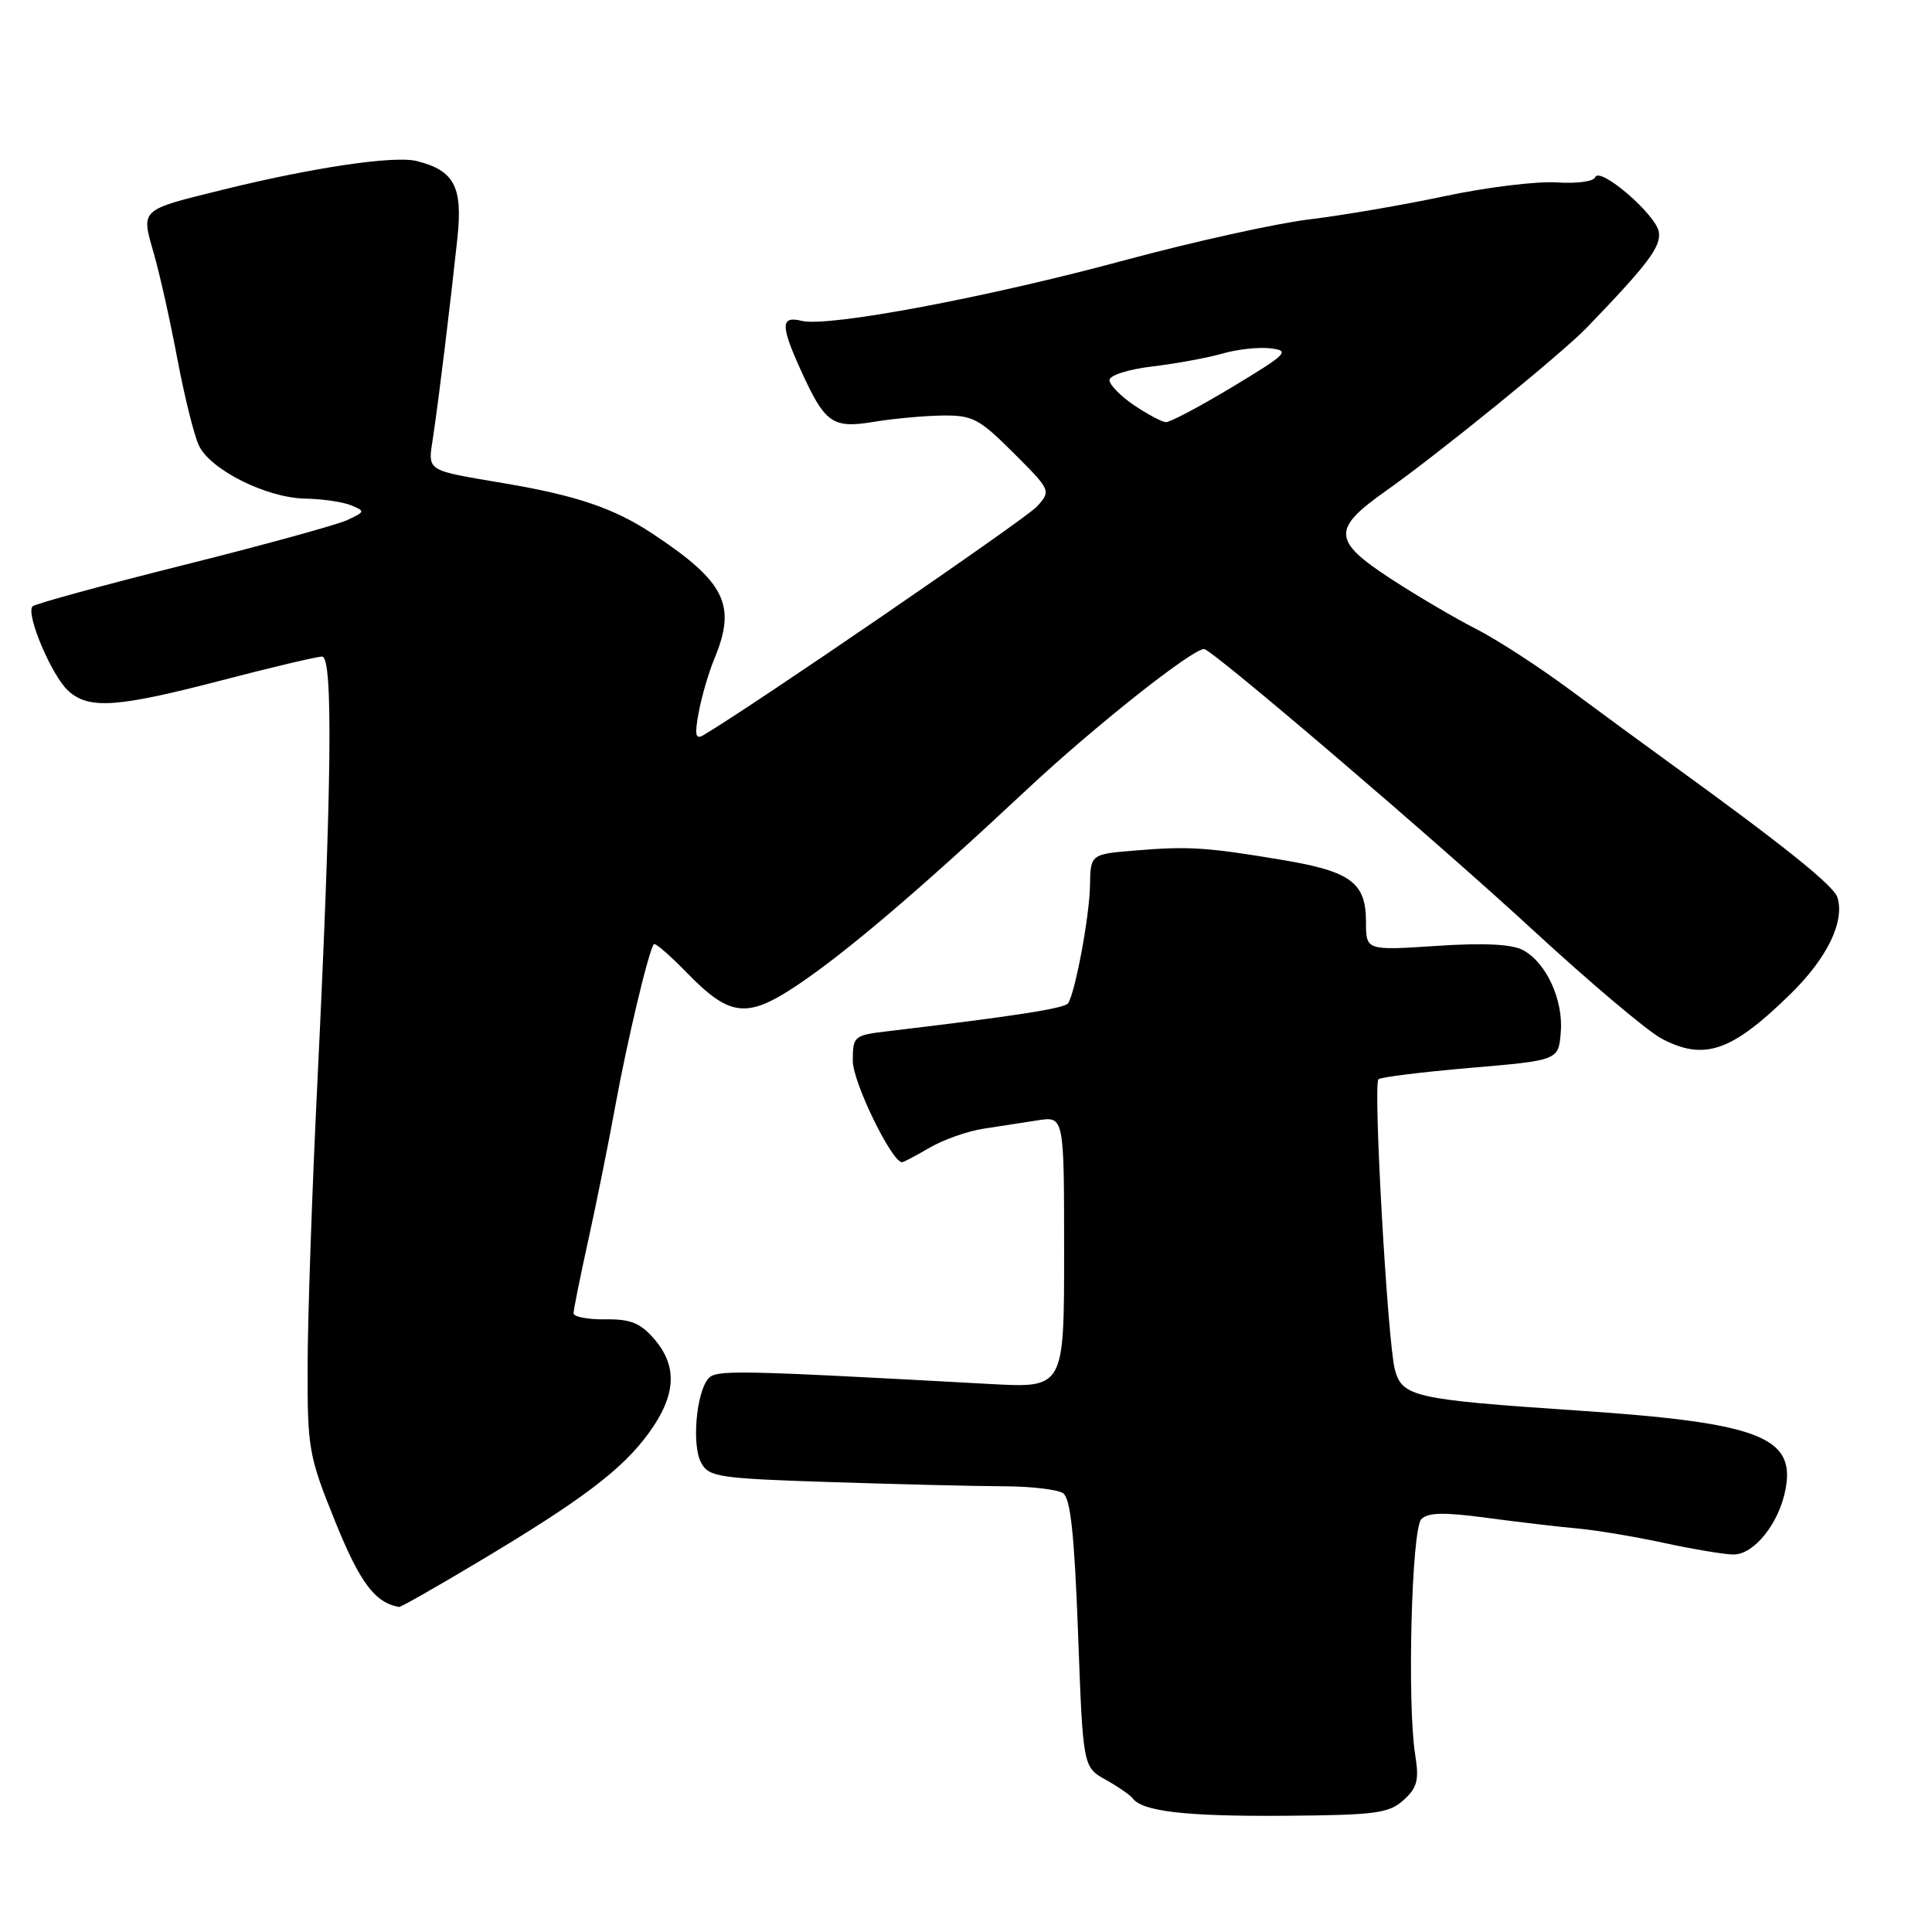 <?xml version="1.0" encoding="UTF-8" standalone="no"?>
<!DOCTYPE svg PUBLIC "-//W3C//DTD SVG 1.1//EN" "http://www.w3.org/Graphics/SVG/1.1/DTD/svg11.dtd" >
<svg xmlns="http://www.w3.org/2000/svg" xmlns:xlink="http://www.w3.org/1999/xlink" version="1.1" viewBox="0 0 256 256">
 <g >
 <path fill="currentColor"
d=" M 185.98 238.52 C 187.80 236.87 188.06 235.87 187.52 232.52 C 186.44 225.73 187.04 202.63 188.33 201.30 C 189.21 200.40 191.36 200.36 197.00 201.12 C 201.12 201.67 206.53 202.31 209.00 202.53 C 211.47 202.75 216.65 203.61 220.50 204.45 C 224.35 205.28 228.48 205.97 229.68 205.98 C 232.43 206.00 235.75 201.84 236.60 197.31 C 237.91 190.36 233.00 188.51 209.00 186.90 C 187.43 185.45 185.80 185.09 184.83 181.49 C 183.87 177.91 181.93 143.74 182.65 143.01 C 182.92 142.73 188.40 142.05 194.82 141.50 C 206.50 140.50 206.50 140.50 206.81 136.81 C 207.17 132.50 204.90 127.55 201.80 125.89 C 200.32 125.10 196.59 124.92 190.31 125.34 C 181.00 125.95 181.00 125.95 181.00 122.13 C 181.00 116.96 178.99 115.47 170.00 113.96 C 159.93 112.27 157.53 112.11 150.50 112.69 C 144.50 113.18 144.50 113.18 144.43 117.34 C 144.36 121.38 142.51 131.36 141.54 132.93 C 141.12 133.61 134.48 134.64 117.75 136.63 C 113.13 137.17 113.00 137.28 113.00 140.58 C 113.00 143.39 118.16 154.00 119.53 154.00 C 119.73 154.00 121.37 153.13 123.19 152.07 C 125.01 151.01 128.19 149.89 130.25 149.57 C 132.31 149.26 135.57 148.75 137.50 148.45 C 141.00 147.91 141.00 147.91 141.00 165.91 C 141.00 183.92 141.00 183.92 131.25 183.39 C 97.08 181.52 94.84 181.48 93.83 182.70 C 92.25 184.61 91.66 191.49 92.89 193.79 C 93.92 195.72 95.11 195.90 110.25 196.39 C 119.19 196.68 129.43 196.93 133.00 196.94 C 136.57 196.95 140.11 197.36 140.85 197.85 C 141.85 198.51 142.36 203.27 142.85 216.44 C 143.50 234.13 143.50 234.13 146.50 235.82 C 148.15 236.74 149.76 237.86 150.09 238.29 C 151.37 240.03 157.13 240.69 170.15 240.60 C 182.26 240.51 184.04 240.28 185.98 238.52 Z  M 63.38 206.96 C 77.19 198.71 82.47 194.71 86.00 189.84 C 89.59 184.88 89.81 181.05 86.70 177.44 C 84.86 175.30 83.55 174.77 80.20 174.82 C 77.89 174.85 76.00 174.49 76.00 174.01 C 76.00 173.54 76.88 169.18 77.95 164.33 C 79.02 159.47 80.64 151.45 81.54 146.50 C 83.10 137.95 85.95 125.96 86.64 125.11 C 86.81 124.89 88.75 126.57 90.95 128.83 C 96.67 134.72 98.92 135.00 105.48 130.65 C 111.96 126.34 121.82 117.95 136.00 104.68 C 144.86 96.38 157.95 86.00 159.55 86.00 C 160.56 86.00 190.43 111.52 203.15 123.26 C 210.66 130.18 218.31 136.64 220.15 137.61 C 225.84 140.62 229.48 139.35 237.34 131.62 C 242.15 126.89 244.47 122.06 243.46 118.89 C 242.98 117.35 236.19 111.91 221.50 101.28 C 218.20 98.89 212.12 94.44 208.00 91.38 C 203.88 88.33 198.25 84.68 195.50 83.29 C 192.75 81.89 187.67 78.90 184.21 76.64 C 176.57 71.64 176.49 70.10 183.58 65.09 C 190.66 60.09 206.94 46.86 210.28 43.39 C 218.34 35.03 220.10 32.70 219.81 30.76 C 219.46 28.44 211.91 21.95 211.36 23.50 C 211.16 24.05 208.86 24.35 206.25 24.17 C 203.64 24.00 197.00 24.81 191.50 25.98 C 186.00 27.15 177.90 28.54 173.50 29.07 C 169.10 29.60 158.07 32.04 149.00 34.49 C 130.74 39.43 109.73 43.37 106.25 42.52 C 103.44 41.82 103.41 43.09 106.08 48.98 C 109.31 56.11 110.28 56.80 115.76 55.90 C 118.37 55.47 122.48 55.09 124.89 55.06 C 128.87 55.01 129.76 55.48 134.29 60.01 C 139.27 64.98 139.29 65.03 137.40 67.12 C 135.93 68.74 99.68 93.60 93.19 97.42 C 92.15 98.03 92.02 97.39 92.59 94.35 C 92.99 92.23 93.92 89.05 94.66 87.28 C 97.62 80.17 96.13 77.13 86.50 70.74 C 81.44 67.38 76.47 65.68 67.00 64.07 C 56.14 62.22 56.69 62.58 57.41 57.74 C 58.17 52.67 59.73 39.83 60.62 31.45 C 61.32 24.72 60.18 22.59 55.22 21.34 C 52.24 20.59 41.40 22.20 29.44 25.16 C 18.46 27.87 18.68 27.67 20.38 33.57 C 21.16 36.28 22.56 42.55 23.49 47.50 C 24.42 52.45 25.70 57.62 26.34 59.00 C 27.84 62.24 35.31 65.98 40.46 66.07 C 42.68 66.11 45.40 66.50 46.50 66.95 C 48.41 67.72 48.39 67.81 46.00 68.92 C 44.62 69.55 34.82 72.25 24.22 74.90 C 13.61 77.56 4.66 80.01 4.32 80.34 C 3.36 81.30 6.85 89.56 9.06 91.55 C 11.78 94.02 15.53 93.76 29.48 90.12 C 36.07 88.40 42.01 87.00 42.68 87.00 C 44.16 87.00 43.96 104.21 42.05 143.50 C 41.35 157.80 40.77 174.68 40.76 181.00 C 40.73 191.96 40.90 192.92 44.42 201.62 C 47.69 209.71 49.68 212.37 52.88 212.93 C 53.10 212.97 57.82 210.28 63.38 206.96 Z  M 150.26 53.69 C 148.48 52.48 147.02 50.99 147.01 50.37 C 147.01 49.73 149.52 48.93 152.75 48.55 C 155.91 48.17 160.08 47.40 162.02 46.84 C 163.95 46.28 166.81 45.97 168.38 46.16 C 170.97 46.47 170.55 46.90 163.33 51.25 C 159.00 53.86 155.01 55.97 154.48 55.94 C 153.94 55.90 152.04 54.89 150.26 53.69 Z "/>
</g>
</svg>